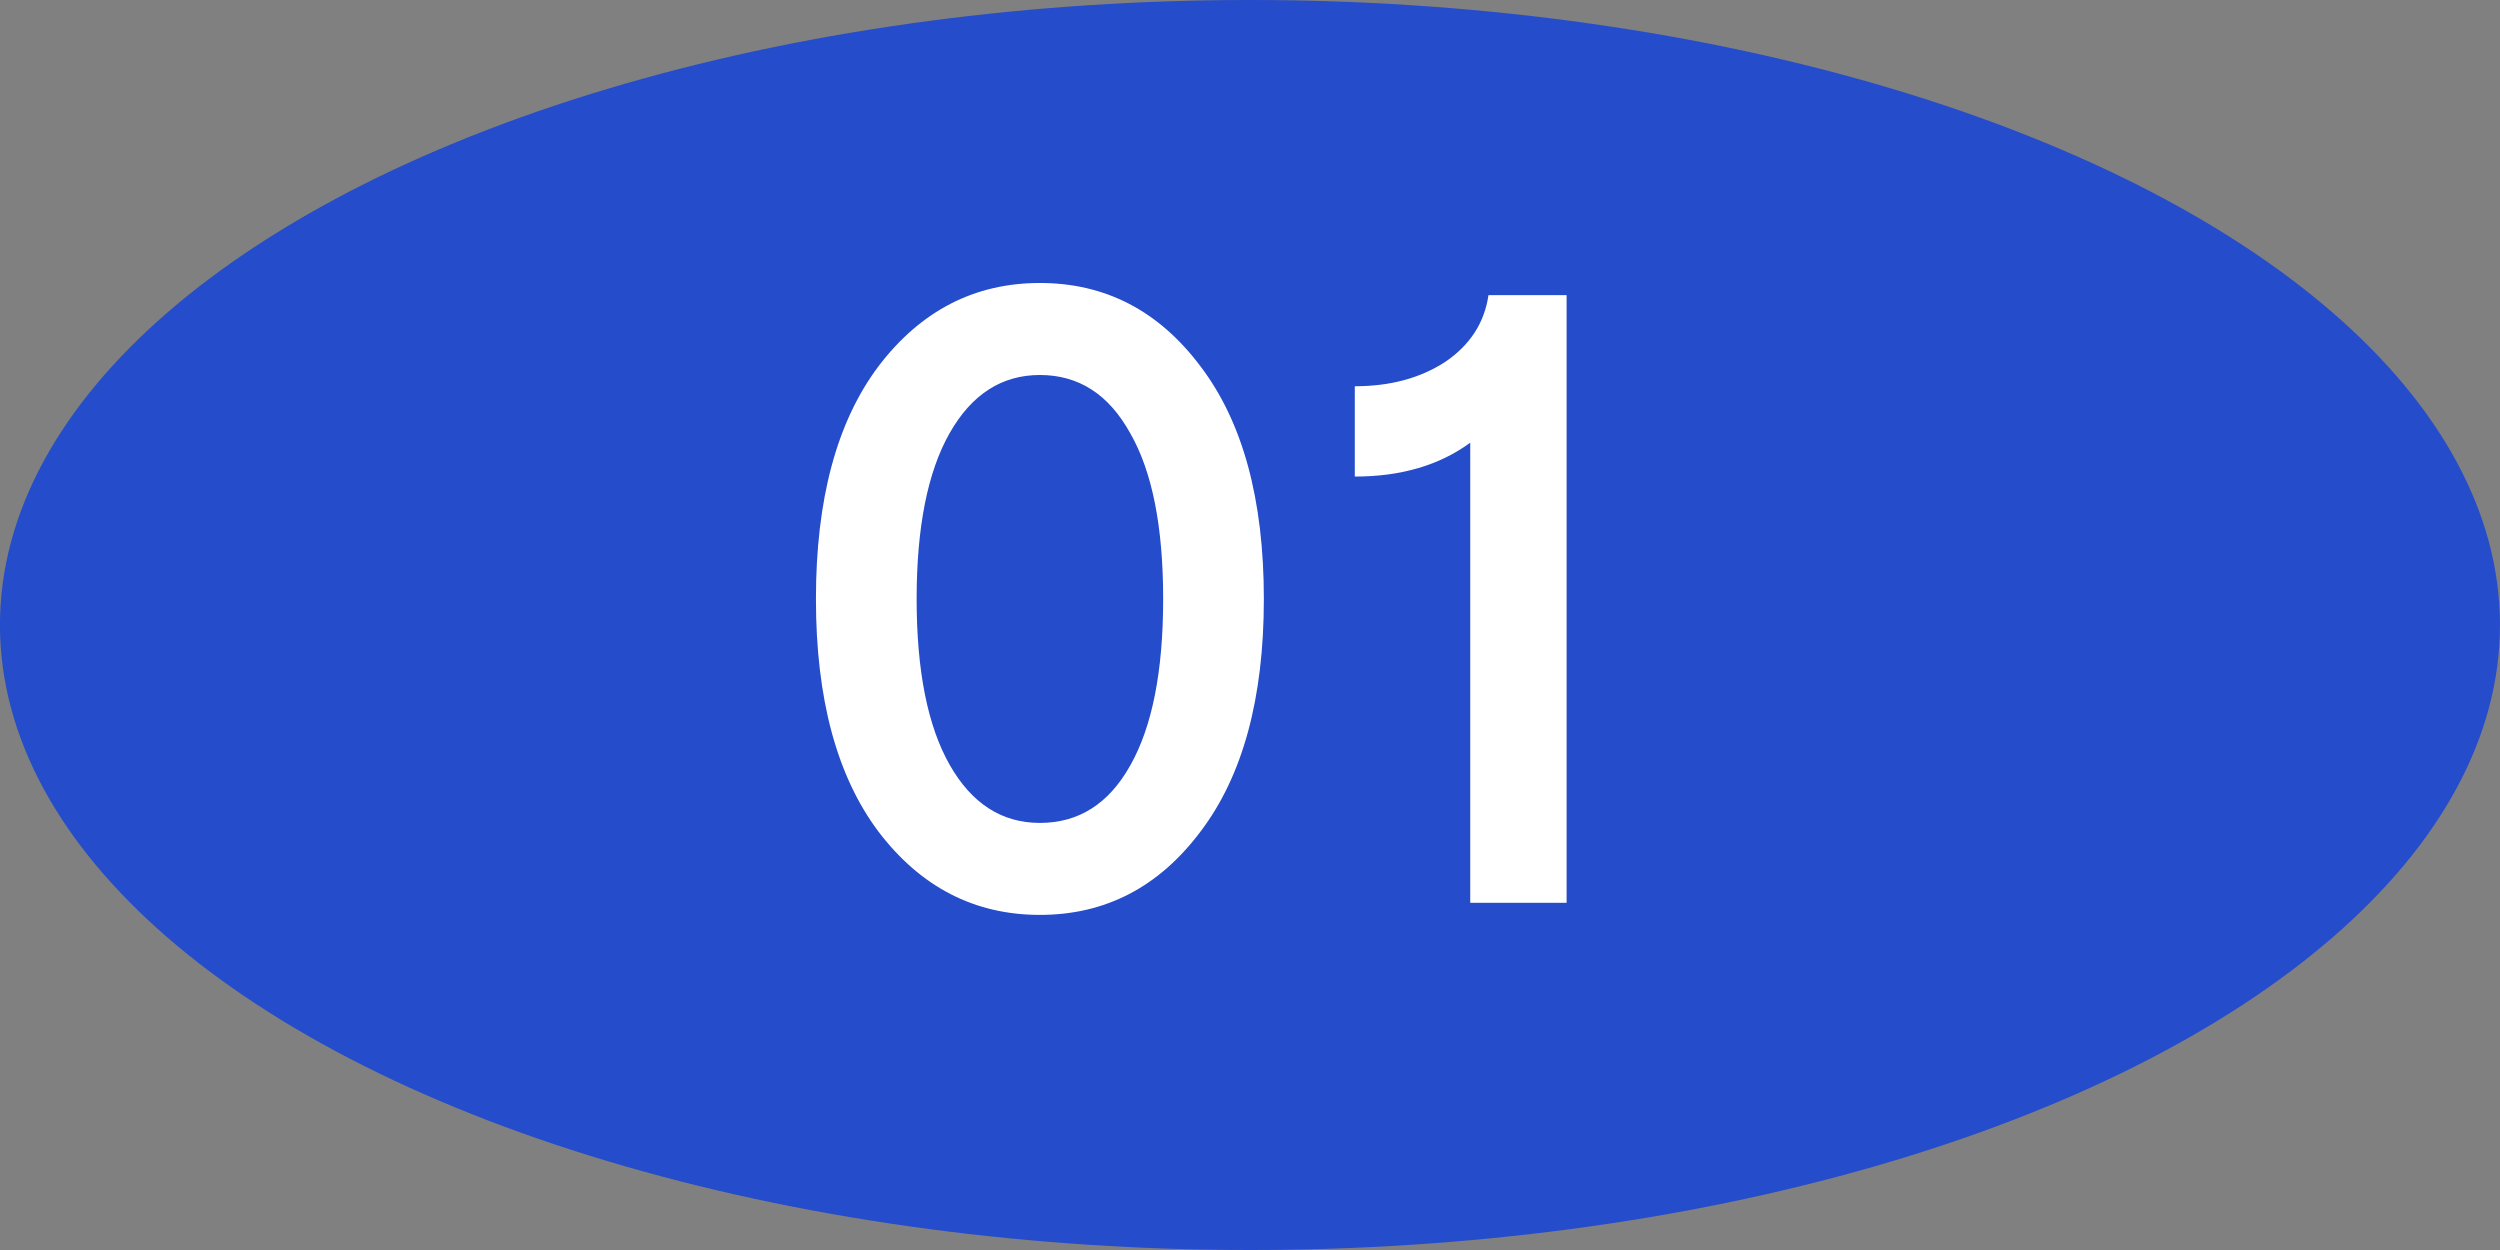 <svg width="72" height="36" viewBox="0 0 72 36" fill="none" xmlns="http://www.w3.org/2000/svg">
<rect x="0" y="0" width="72" height="36" fill="#808080" stroke="none"/>
<ellipse cx="35.999" cy="18" rx="36" ry="18" fill="#244CCB"/>
<path d="M25.299 23.95C24.099 22.349 23.499 20.116 23.499 17.25C23.499 14.383 24.099 12.149 25.299 10.55C26.516 8.95 28.066 8.15 29.949 8.15C31.833 8.15 33.374 8.95 34.574 10.55C35.791 12.149 36.399 14.383 36.399 17.25C36.399 20.116 35.791 22.349 34.574 23.95C33.374 25.549 31.833 26.349 29.949 26.349C28.066 26.349 26.516 25.549 25.299 23.95ZM27.349 12.475C26.716 13.591 26.399 15.183 26.399 17.25C26.399 19.316 26.716 20.908 27.349 22.024C27.983 23.141 28.849 23.7 29.949 23.7C31.066 23.7 31.933 23.149 32.549 22.049C33.183 20.933 33.499 19.333 33.499 17.25C33.499 15.166 33.183 13.575 32.549 12.475C31.933 11.358 31.066 10.8 29.949 10.8C28.849 10.8 27.983 11.358 27.349 12.475ZM42.868 8.5H45.118V26H42.343V12.749C41.459 13.399 40.351 13.725 39.018 13.725V11.124C40.035 11.124 40.901 10.891 41.618 10.425C42.334 9.941 42.751 9.3 42.868 8.5Z" fill="white"/>
</svg>
